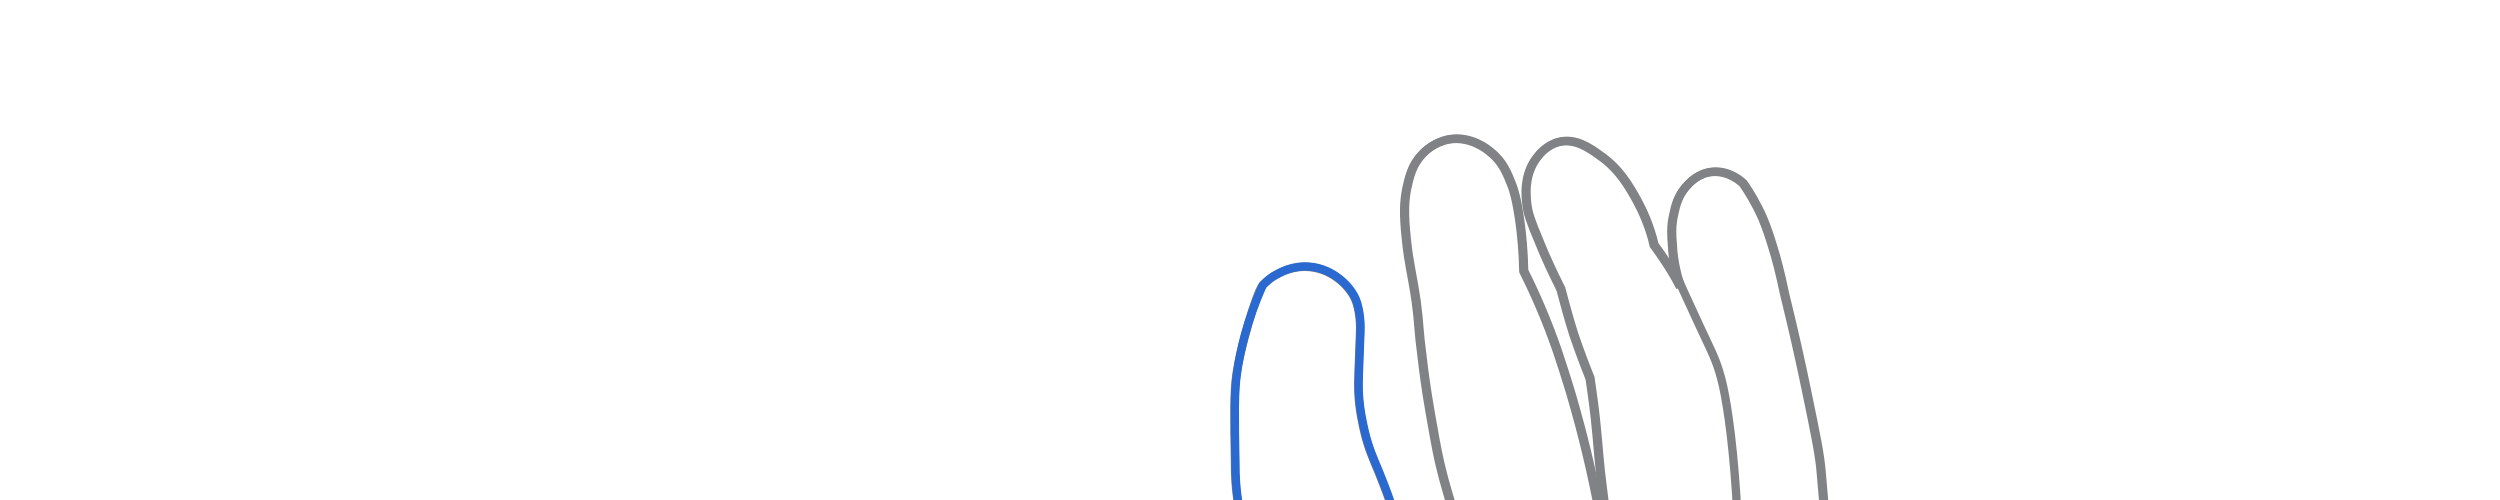 <svg xmlns="http://www.w3.org/2000/svg" xmlns:xlink="http://www.w3.org/1999/xlink" version="1.1" 
     viewBox="30 115 600 120" style="enable-background:new 0 0 716.3 380;" xml:space="preserve">
    <g xmlns="http://www.w3.org/2000/svg" style="display: block; fill:none; stroke-width:2">
        <path stroke="#808285" d="M373.7,380c-7-5.4-12.5-10-16.3-13.2c-7-6-7.5-7-12.1-10.4c-3.9-2.9-7.7-6-11.6-8.9c-2.6-1.9-3.7-2.8-4.8-4.5   c-1.9-2.7-2-4.9-3.2-10.3c0,0-1.1-5.3-2.8-10.8c-1.7-5.8-3.9-10.3-4.8-12.1c-1.9-3.8-4-7.2-5.9-12.3c-0.2-0.5-0.4-1.1-0.8-2   c-1.7-4.4-3-6.8-3.6-8.3c-0.4-1-1.1-2.8-1.4-10.6c-0.2-4.2-0.3-9.8,0.1-16.7c-1.5-2.4-3-5.4-4.5-8.9c-1.6-3.9-2.5-7.4-3.2-10.4   c1-0.8,2.7-2,5-2.8c4.7-1.6,8.7-0.5,9.9-0.1c0.8,0.2,3.7,1.2,8.7,5.7c2.9,2.7,7.1,6.6,10.4,13.4c1.3,2.6,4.2,8.8,4.1,16.9   c0,1-0.1,1.8-0.1,2.4c1.3,2,2.6,4,3.9,6.2c1.7,2.8,3.2,5.6,4.6,8.3c-5.3-15.1-10.7-30.3-16-45.4c-0.6-2-1.4-4.8-2-8.3   c-0.8-4.5-0.9-7.9-0.9-10.4c-0.2-11.7-0.3-17.5,0.4-22c0.7-5,4.6-19.1,6.2-21c0.7-0.7,1.7-1.7,3.2-2.5c0.9-0.5,4-2.3,8.1-1.9   c5.7,0.5,10.1,5,11.2,8.4c0.2,0.5,0.6,2,0.8,3.8c0.2,1.8,0.1,3.1,0.1,3.7c-0.3,7.9-0.5,12-0.4,14c0.2,4.6,1.1,8.1,1.5,9.9   c0.9,3.7,1.9,5.9,3.4,9.5c3.5,8.7,2.8,8.1,7,18.8c1.2,3.2,3.1,7.7,5.5,13.1c2.8-0.5,5.6-1,8.4-1.5c-0.3-8.5-1.6-15.2-2.8-19.7   c-1.1-4.2-2.1-6.7-3.6-13.1c-0.9-4-1.4-7.2-2.2-11.6c-1.1-6.3-1.7-11.1-1.9-12.9c-1.1-8.4-0.7-8-1.5-14c-1.1-7.5-1.7-8.5-2.4-15.3   c-0.6-5.7-0.5-8.7,0.1-11.8c0.6-2.7,1.2-5.7,3.7-8.3c0.7-0.8,2.9-2.9,6.4-3.6c5.2-0.9,9.2,2.3,10.1,3.1c2.9,2.3,4,5.2,5.1,8   c0.3,0.8,1.1,3,1.9,8.8c0.4,2.9,0.8,6.9,0.9,11.7c1,2,2.4,4.9,3.9,8.4c3.4,7.9,5.3,14.1,7.3,20.6c1,3.4,3.3,11.3,5.5,21.6   c1.2,5.5,2,10.2,2.5,13.9c0.4-0.2,0.8-0.4,1.2-0.6c-0.7-5.1-1.4-10.4-2-15.7c-0.6-5.3-0.8-10.7-2-19c-0.2-1.5-0.4-2.7-0.5-3.5   c-1.3-3.2-2.6-6.7-3.9-10.5c-1.2-3.8-2.2-7.5-3.1-10.9c-2.1-4.2-3.8-7.9-5-10.9c-2.5-5.9-2.9-7.5-3.1-9c-0.3-2.2-0.9-7.5,2.4-11.7   c0.6-0.8,2.4-3,5.3-3.7c3.9-0.9,7.2,1.4,9.7,3.2c4.8,3.3,7.1,7.5,9,10.9c1.3,2.4,3,6,4.1,10.7c1,1.3,2,2.8,3,4.3   c1.3,2,2.4,3.9,3.3,5.7c-1.3-4-1.8-7.4-1.9-9.7c-0.2-2.5-0.4-4.8,0.3-7.7c0.4-2,1-4.4,2.9-6.6c0.8-0.9,2.9-3.3,6.3-3.6   c4.1-0.4,7.1,2.4,7.5,2.8c1.3,1.9,3,4.6,4.6,8.2c1,2.4,1.6,4.2,2.4,6.8c0.9,2.8,1.9,6.7,2.9,11.5c2.3,9.3,4,17.1,5.2,22.9   c2.2,10.6,3.3,15.9,3.6,20.1c0.2,2.1,1.1,13.2,1.8,19.9c0.1,0.8,0.3,2.8,0.8,5.3c0.6,3,1.2,5.1,1.5,6c0,0,6.4,34.6,7.4,39.3   c1.2,5.4,2.9,13.3,4.1,23.3c1.2,10,0.8,13,2.7,21.6c1,4.6,2,7.7,2.2,8.5c0.7,2.1,2.8,8.7,7.2,16.5c1.6,2.9,3.8,6.5,6.7,10.5   C458.9,379.7,416.3,379.9,373.7,380z"/>
        <path stroke="#808285" d="M376.9,259.6c1.7-0.3,3.4-0.6,5.1-0.9c-0.3-8.5-1.6-15.2-2.8-19.7c-1.1-4.2-2.1-6.7-3.6-13.1   c-0.9-4-1.4-7.2-2.2-11.6c-1.1-6.3-1.7-11.1-1.9-12.9c-1.1-8.4-0.7-8-1.5-14c-1.1-7.5-1.7-8.5-2.4-15.3c-0.6-5.7-0.5-8.7,0.1-11.8   c0.6-2.7,1.2-5.7,3.7-8.3c0.7-0.8,2.9-2.9,6.4-3.6c5.2-0.9,9.2,2.3,10.1,3.1c2.9,2.3,4,5.2,5.1,8c0.3,0.8,1.1,3,1.9,8.8   c0.4,2.9,0.8,6.9,0.9,11.7c1,2,2.4,4.9,3.9,8.4c3.4,7.9,5.3,14.1,7.3,20.6c1,3.4,3.3,11.3,5.5,21.6c1.2,5.5,2,10.2,2.5,13.9   c0.4-0.2,0.8-0.4,1.2-0.6c-0.7-5.1-1.4-10.4-2-15.7c-0.6-5.3-0.8-10.7-2-19c-0.2-1.5-0.4-2.7-0.5-3.5c-1.3-3.2-2.6-6.7-3.9-10.5   c-1.2-3.8-2.2-7.5-3.1-10.9c-2.1-4.2-3.8-7.9-5-10.9c-2.5-5.9-2.9-7.5-3.1-9c-0.3-2.2-0.9-7.5,2.4-11.7c0.6-0.8,2.4-3,5.3-3.7   c3.9-0.9,7.2,1.4,9.7,3.2c4.8,3.3,7.1,7.5,9,10.9c1.3,2.4,3,6,4.1,10.7c1,1.3,2,2.8,3,4.3c1.3,2,2.4,3.9,3.3,5.7   c-1.3-4-1.8-7.4-1.9-9.7c-0.2-2.5-0.4-4.8,0.3-7.7c0.4-2,1-4.4,2.9-6.6c0.8-0.9,2.9-3.3,6.3-3.6c4.1-0.4,7.1,2.4,7.5,2.8   c1.3,1.9,3,4.6,4.6,8.2c1,2.4,1.6,4.2,2.4,6.8c0.9,2.8,1.9,6.7,2.9,11.5c2.3,9.3,4,17.1,5.2,22.9c2.2,10.6,3.3,15.9,3.6,20.1   c0.2,2.1,1.1,13.2,1.8,19.9c0.1,0.8,0.3,2.8,0.8,5.3c0.6,3,1.2,5.1,1.5,6c0,0,6.4,34.6,7.4,39.3c1.2,5.4,2.9,13.3,4.1,23.3   c1.2,10,0.8,13,2.7,21.6c1,4.6,2,7.7,2.2,8.5c0.7,2.1,2.8,8.7,7.2,16.5c1.6,2.9,3.8,6.5,6.7,10.5"/>
        <path stroke="#2969D0" d="M336.5,263.6c-3-8.5-4.1-10-7.1-18.5c-0.6-2-1.4-4.8-2-8.3c-0.8-4.5-0.9-7.9-0.9-10.4   c-0.2-11.7-0.3-17.5,0.4-22c0.7-5,2.3-12.4,6.2-21c0.7-0.7,1.7-1.7,3.2-2.5c0.9-0.5,4-2.3,8.1-1.9c5.7,0.5,10.1,5,11.2,8.4   c0.2,0.5,0.6,2,0.8,3.8c0.2,1.8,0.1,3.1,0.1,3.7c-0.3,7.9-0.5,12-0.4,14c0.2,4.6,1.1,8.1,1.5,9.9c0.9,3.7,1.9,5.9,3.4,9.5   c3.5,8.7,2.8,8.1,7,18.8c1.2,3.2,3.1,7.7,5.5,13.1c1.1-0.2,2.2-0.4,3.3-0.6"/>
        <path stroke="#808285" d="M447,238.9c-0.4-7.8-1-14.4-1.6-19.5c-1.3-10.8-2.5-14.7-3.6-17.6c-0.8-2.1-1.3-3-4-8.8   c-2.8-6-5-10.9-6.4-14.1"/>
        <path stroke="#808285" d="M373.7,380c-7-5.4-12.5-10-16.3-13.2c-7-6-7.5-7-12.1-10.4c-3.9-2.9-7.7-6-11.6-8.9c-2.6-1.9-3.7-2.8-4.8-4.5   c-1.9-2.7-2-4.9-3.2-10.3c0,0-1.1-5.3-2.8-10.8c-1.7-5.8-3.9-10.3-4.8-12.1c-1.9-3.8-4-7.2-5.9-12.3c-0.2-0.5-0.4-1.1-0.8-2   c-1.7-4.4-3-6.8-3.6-8.3c-0.4-1-1.1-2.8-1.4-10.6c-0.2-4.2-0.3-9.8,0.1-16.7c-1.5-2.4-3-5.4-4.5-8.9c-1.6-3.9-2.5-7.4-3.2-10.4   c1-0.8,2.7-2,5-2.8c4.7-1.6,8.7-0.5,9.9-0.1c0.8,0.2,3.7,1.2,8.7,5.7c2.9,2.7,7.1,6.6,10.4,13.4c1.3,2.6,4.2,8.8,4.1,16.9   c0,1-0.1,1.8-0.1,2.4c1.3,2,2.6,4,3.9,6.2c1.7,2.8,3.2,5.6,4.6,8.3c-2.4-6.7-7.1-19-9.4-25.7"/>
    </g>
</svg>